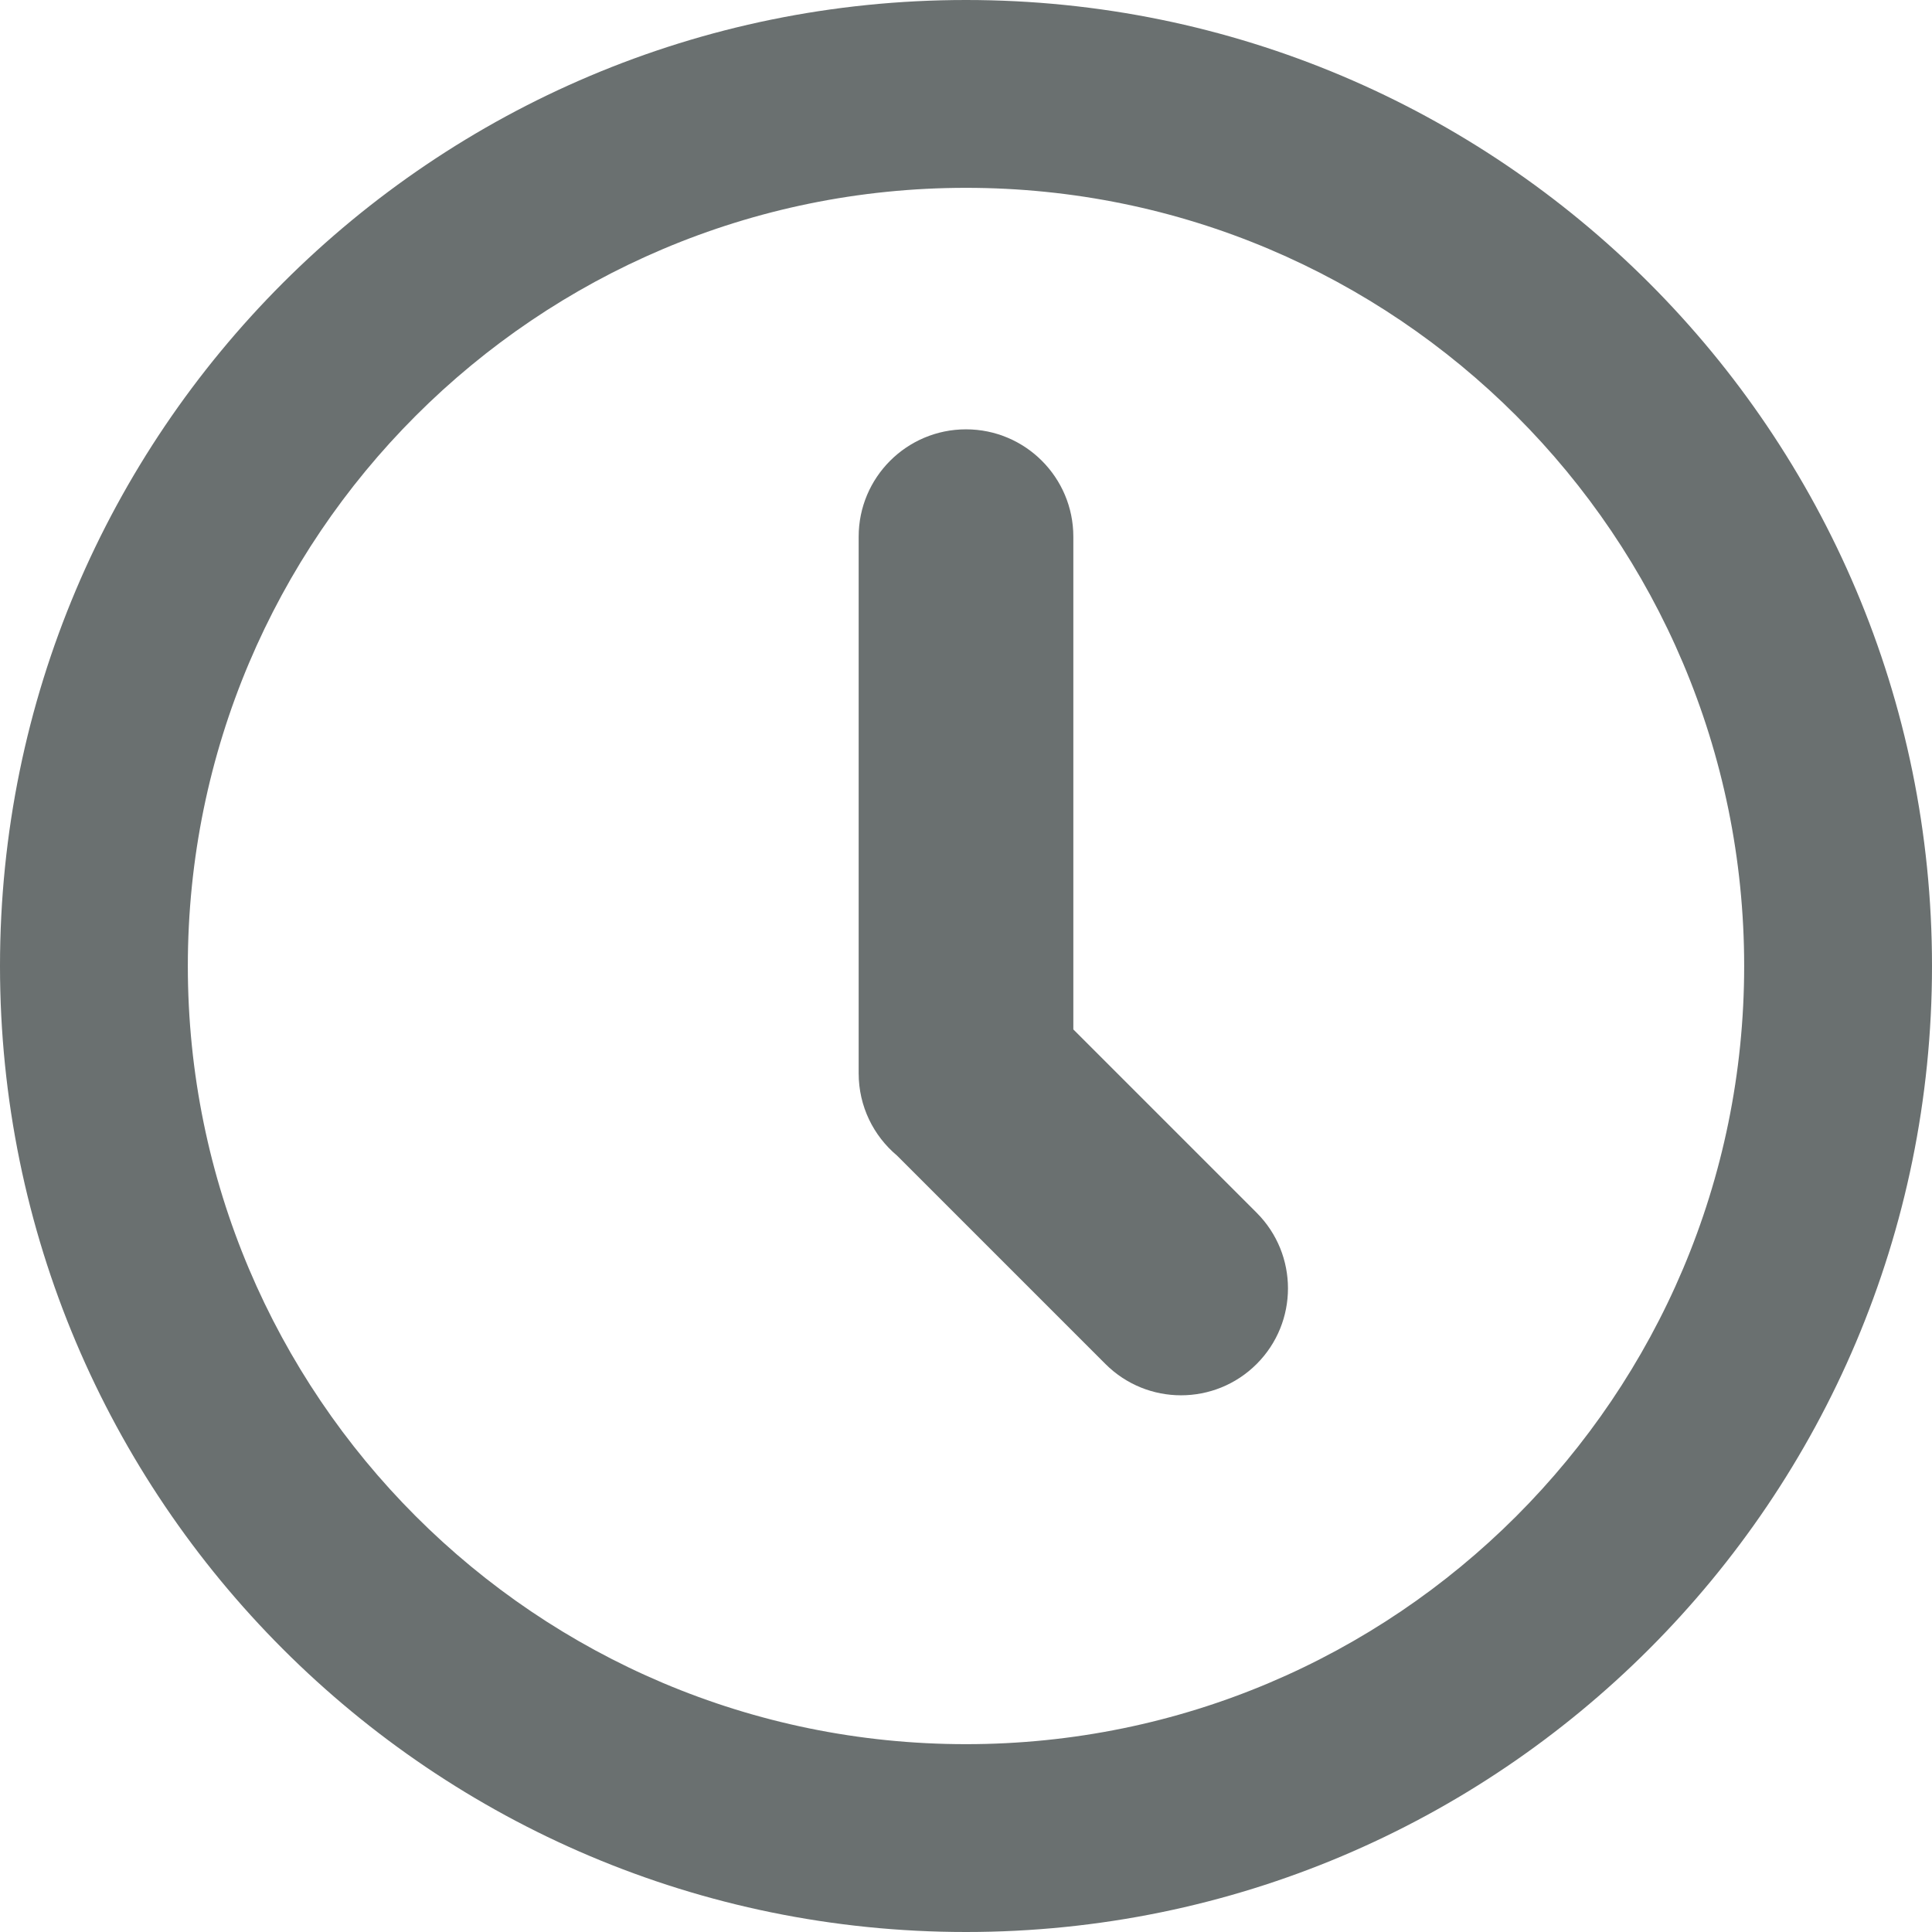 <svg width="18" height="18" viewBox="0 0 18 18" fill="none" xmlns="http://www.w3.org/2000/svg">
<path fill-rule="evenodd" clip-rule="evenodd" d="M0 9C0 13.971 4.029 18 9 18C13.971 18 18 13.971 18 9C18 4.029 13.971 0 9 0C4.029 0 0 4.029 0 9ZM16.25 9C16.25 13.004 13.004 16.25 9 16.25C4.996 16.25 1.75 13.004 1.75 9C1.75 4.996 4.996 1.75 9 1.75C13.004 1.75 16.25 4.996 16.25 9Z" fill="#6A7070"/>
<path fill-rule="evenodd" clip-rule="evenodd" d="M10 9.591L11.708 11.299C12.097 11.688 12.097 12.319 11.708 12.708C11.319 13.097 10.688 13.097 10.299 12.708L8.357 10.766C8.139 10.583 8 10.308 8 10V5C8 4.448 8.448 4 9 4C9.552 4 10 4.448 10 5V9.591Z" fill="#6A7070"/>
</svg>
